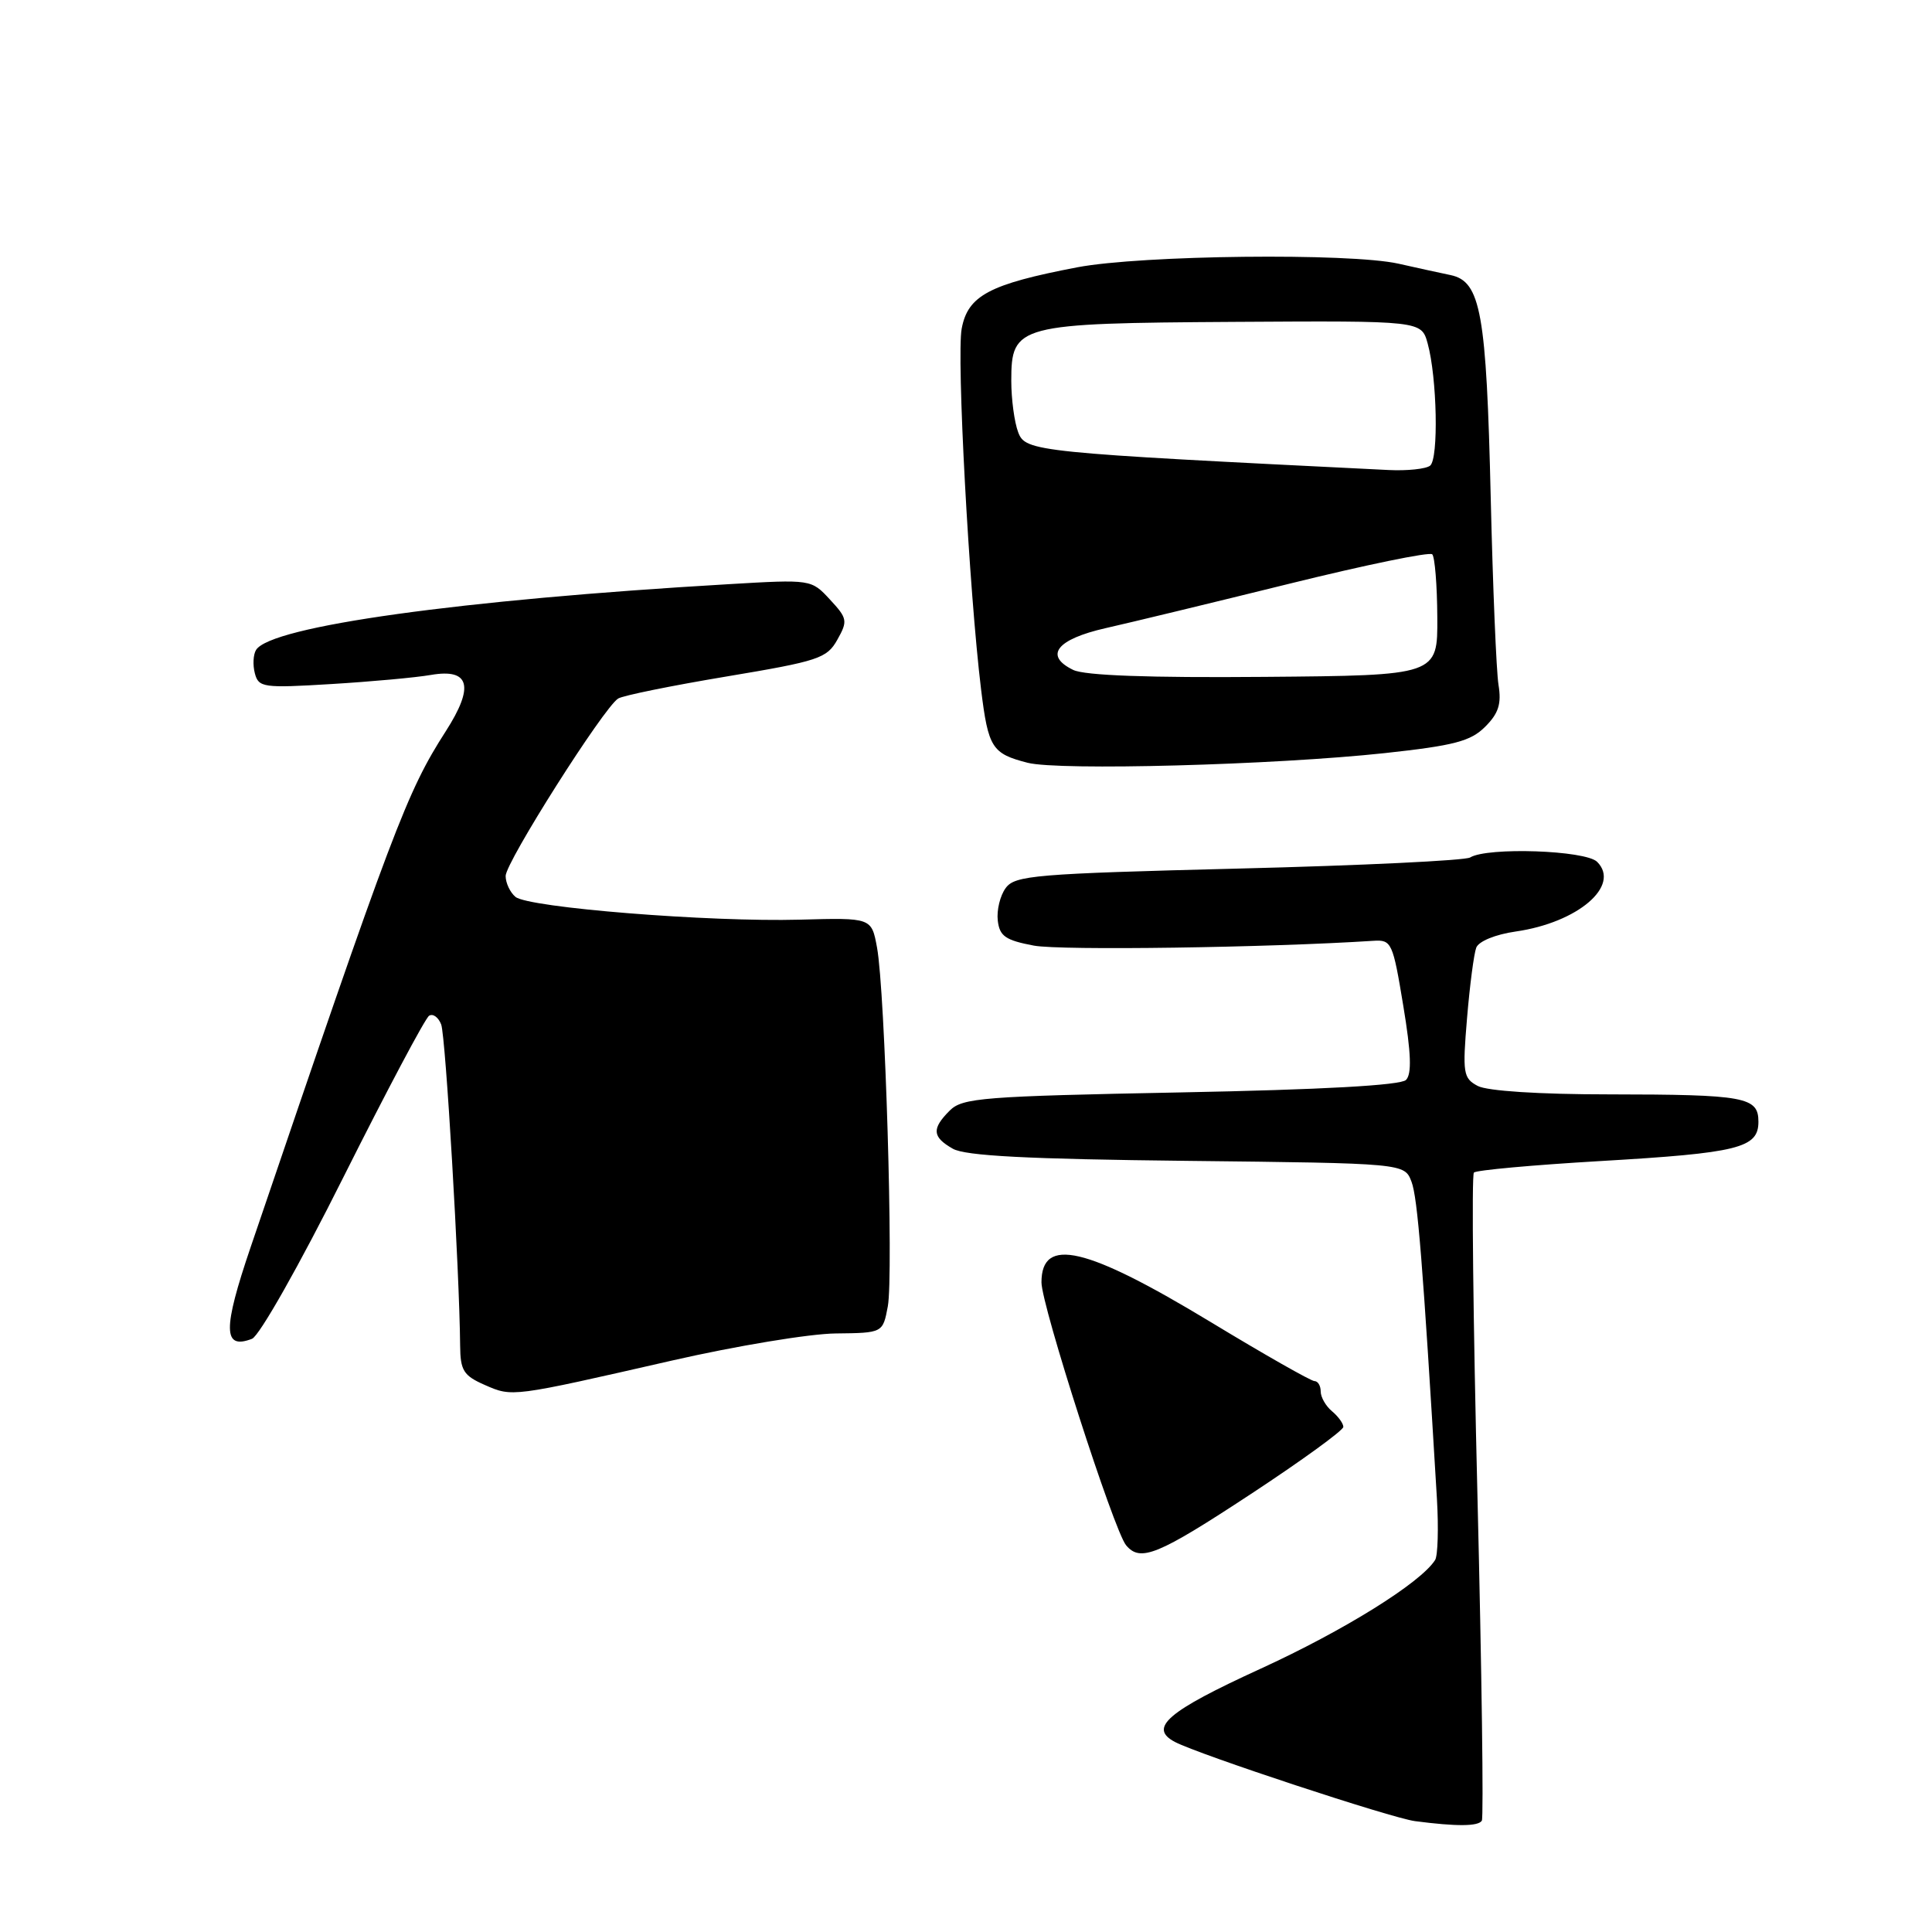 <?xml version="1.0" encoding="UTF-8" standalone="no"?>
<!DOCTYPE svg PUBLIC "-//W3C//DTD SVG 1.1//EN" "http://www.w3.org/Graphics/SVG/1.1/DTD/svg11.dtd" >
<svg xmlns="http://www.w3.org/2000/svg" xmlns:xlink="http://www.w3.org/1999/xlink" version="1.1" viewBox="0 0 256 256">
 <g >
 <path fill="currentColor"
d=" M 196.35 241.25 C 196.60 240.83 196.34 221.47 195.77 198.22 C 195.20 174.97 194.98 155.68 195.30 155.37 C 195.62 155.05 203.13 154.37 211.99 153.85 C 230.36 152.78 233.00 152.12 233.00 148.64 C 233.00 145.35 231.26 145.03 213.18 145.01 C 203.92 145.01 197.05 144.56 195.80 143.89 C 193.88 142.87 193.78 142.20 194.39 134.92 C 194.75 130.59 195.30 126.39 195.61 125.57 C 195.94 124.72 198.14 123.82 200.84 123.43 C 209.07 122.25 214.79 117.36 211.63 114.20 C 210.09 112.66 197.08 112.22 194.80 113.62 C 194.15 114.02 180.34 114.69 164.11 115.09 C 137.15 115.77 134.48 115.99 133.26 117.67 C 132.52 118.67 132.05 120.61 132.21 121.98 C 132.45 124.05 133.23 124.59 137.00 125.30 C 140.56 125.96 168.00 125.57 182.00 124.66 C 184.39 124.51 184.56 124.89 185.94 133.26 C 186.99 139.58 187.08 142.32 186.30 143.10 C 185.59 143.81 175.17 144.39 156.45 144.75 C 130.26 145.26 127.53 145.47 125.85 147.15 C 123.43 149.57 123.52 150.65 126.25 152.21 C 127.90 153.16 136.17 153.59 157.30 153.82 C 186.10 154.14 186.10 154.14 187.03 156.58 C 187.84 158.71 188.53 167.34 190.40 198.59 C 190.63 202.48 190.52 206.14 190.16 206.71 C 188.25 209.73 178.08 216.06 167.00 221.13 C 154.68 226.77 152.13 228.95 155.69 230.82 C 158.88 232.49 184.39 240.91 187.50 241.31 C 193.01 242.03 195.88 242.01 196.35 241.25 Z  M 165.77 197.95 C 172.49 193.53 178.00 189.53 178.00 189.07 C 178.00 188.62 177.32 187.68 176.50 187.00 C 175.68 186.32 175.00 185.14 175.00 184.38 C 175.00 183.62 174.63 183.00 174.17 183.00 C 173.72 183.00 167.52 179.48 160.41 175.17 C 143.90 165.18 138.00 163.80 138.00 169.92 C 138.00 172.98 147.60 202.81 149.21 204.75 C 151.10 207.03 153.42 206.07 165.77 197.95 Z  M 89.00 180.29 C 97.53 178.34 107.31 176.72 110.74 176.69 C 116.98 176.62 116.98 176.62 117.64 173.10 C 118.41 168.99 117.28 131.35 116.21 125.55 C 115.48 121.60 115.48 121.60 105.99 121.86 C 94.00 122.19 70.03 120.27 68.30 118.84 C 67.59 118.24 67.00 117.00 67.00 116.07 C 67.00 114.25 80.01 93.73 81.91 92.56 C 82.55 92.16 89.01 90.85 96.26 89.64 C 108.46 87.60 109.57 87.24 110.95 84.77 C 112.35 82.28 112.29 81.94 109.97 79.44 C 107.50 76.77 107.50 76.76 96.50 77.41 C 61.01 79.48 35.87 82.98 33.93 86.12 C 33.55 86.73 33.48 88.12 33.77 89.22 C 34.26 91.10 34.88 91.19 43.90 90.64 C 49.18 90.32 55.12 89.78 57.11 89.43 C 62.25 88.55 62.88 90.95 59.07 96.89 C 53.90 104.94 52.13 109.63 33.22 165.23 C 29.50 176.16 29.54 178.88 33.39 177.40 C 34.36 177.03 39.68 167.63 45.52 155.95 C 51.25 144.52 56.35 134.90 56.86 134.59 C 57.37 134.27 58.09 134.79 58.46 135.75 C 59.05 137.29 60.88 168.35 60.97 178.30 C 61.00 181.61 61.42 182.28 64.25 183.52 C 67.91 185.12 67.71 185.15 89.00 180.29 Z  M 183.50 99.79 C 192.70 98.79 194.87 98.22 196.79 96.30 C 198.57 94.53 198.97 93.26 198.56 90.75 C 198.27 88.96 197.81 77.83 197.53 66.00 C 196.96 41.44 196.21 37.29 192.21 36.45 C 190.72 36.14 187.61 35.46 185.31 34.94 C 178.83 33.49 151.24 33.80 142.74 35.42 C 131.10 37.65 128.25 39.16 127.43 43.54 C 126.73 47.23 128.41 78.34 130.00 91.37 C 130.95 99.09 131.44 99.86 136.16 101.07 C 140.33 102.14 168.84 101.37 183.50 99.79 Z  M 142.21 88.77 C 138.31 86.88 139.99 84.71 146.51 83.23 C 149.80 82.49 160.75 79.84 170.83 77.35 C 180.91 74.86 189.44 73.10 189.78 73.45 C 190.12 73.79 190.43 77.54 190.45 81.79 C 190.50 89.50 190.50 89.50 167.50 89.69 C 152.27 89.82 143.73 89.51 142.21 88.77 Z  M 184.00 62.28 C 137.12 59.97 135.89 59.84 134.92 57.29 C 134.41 55.96 134.00 52.88 134.00 50.46 C 134.00 43.03 134.78 42.83 163.64 42.65 C 188.34 42.50 188.34 42.50 189.17 45.50 C 190.42 50.02 190.64 60.78 189.50 61.70 C 188.95 62.14 186.47 62.40 184.00 62.28 Z "/>
</g>
</svg>